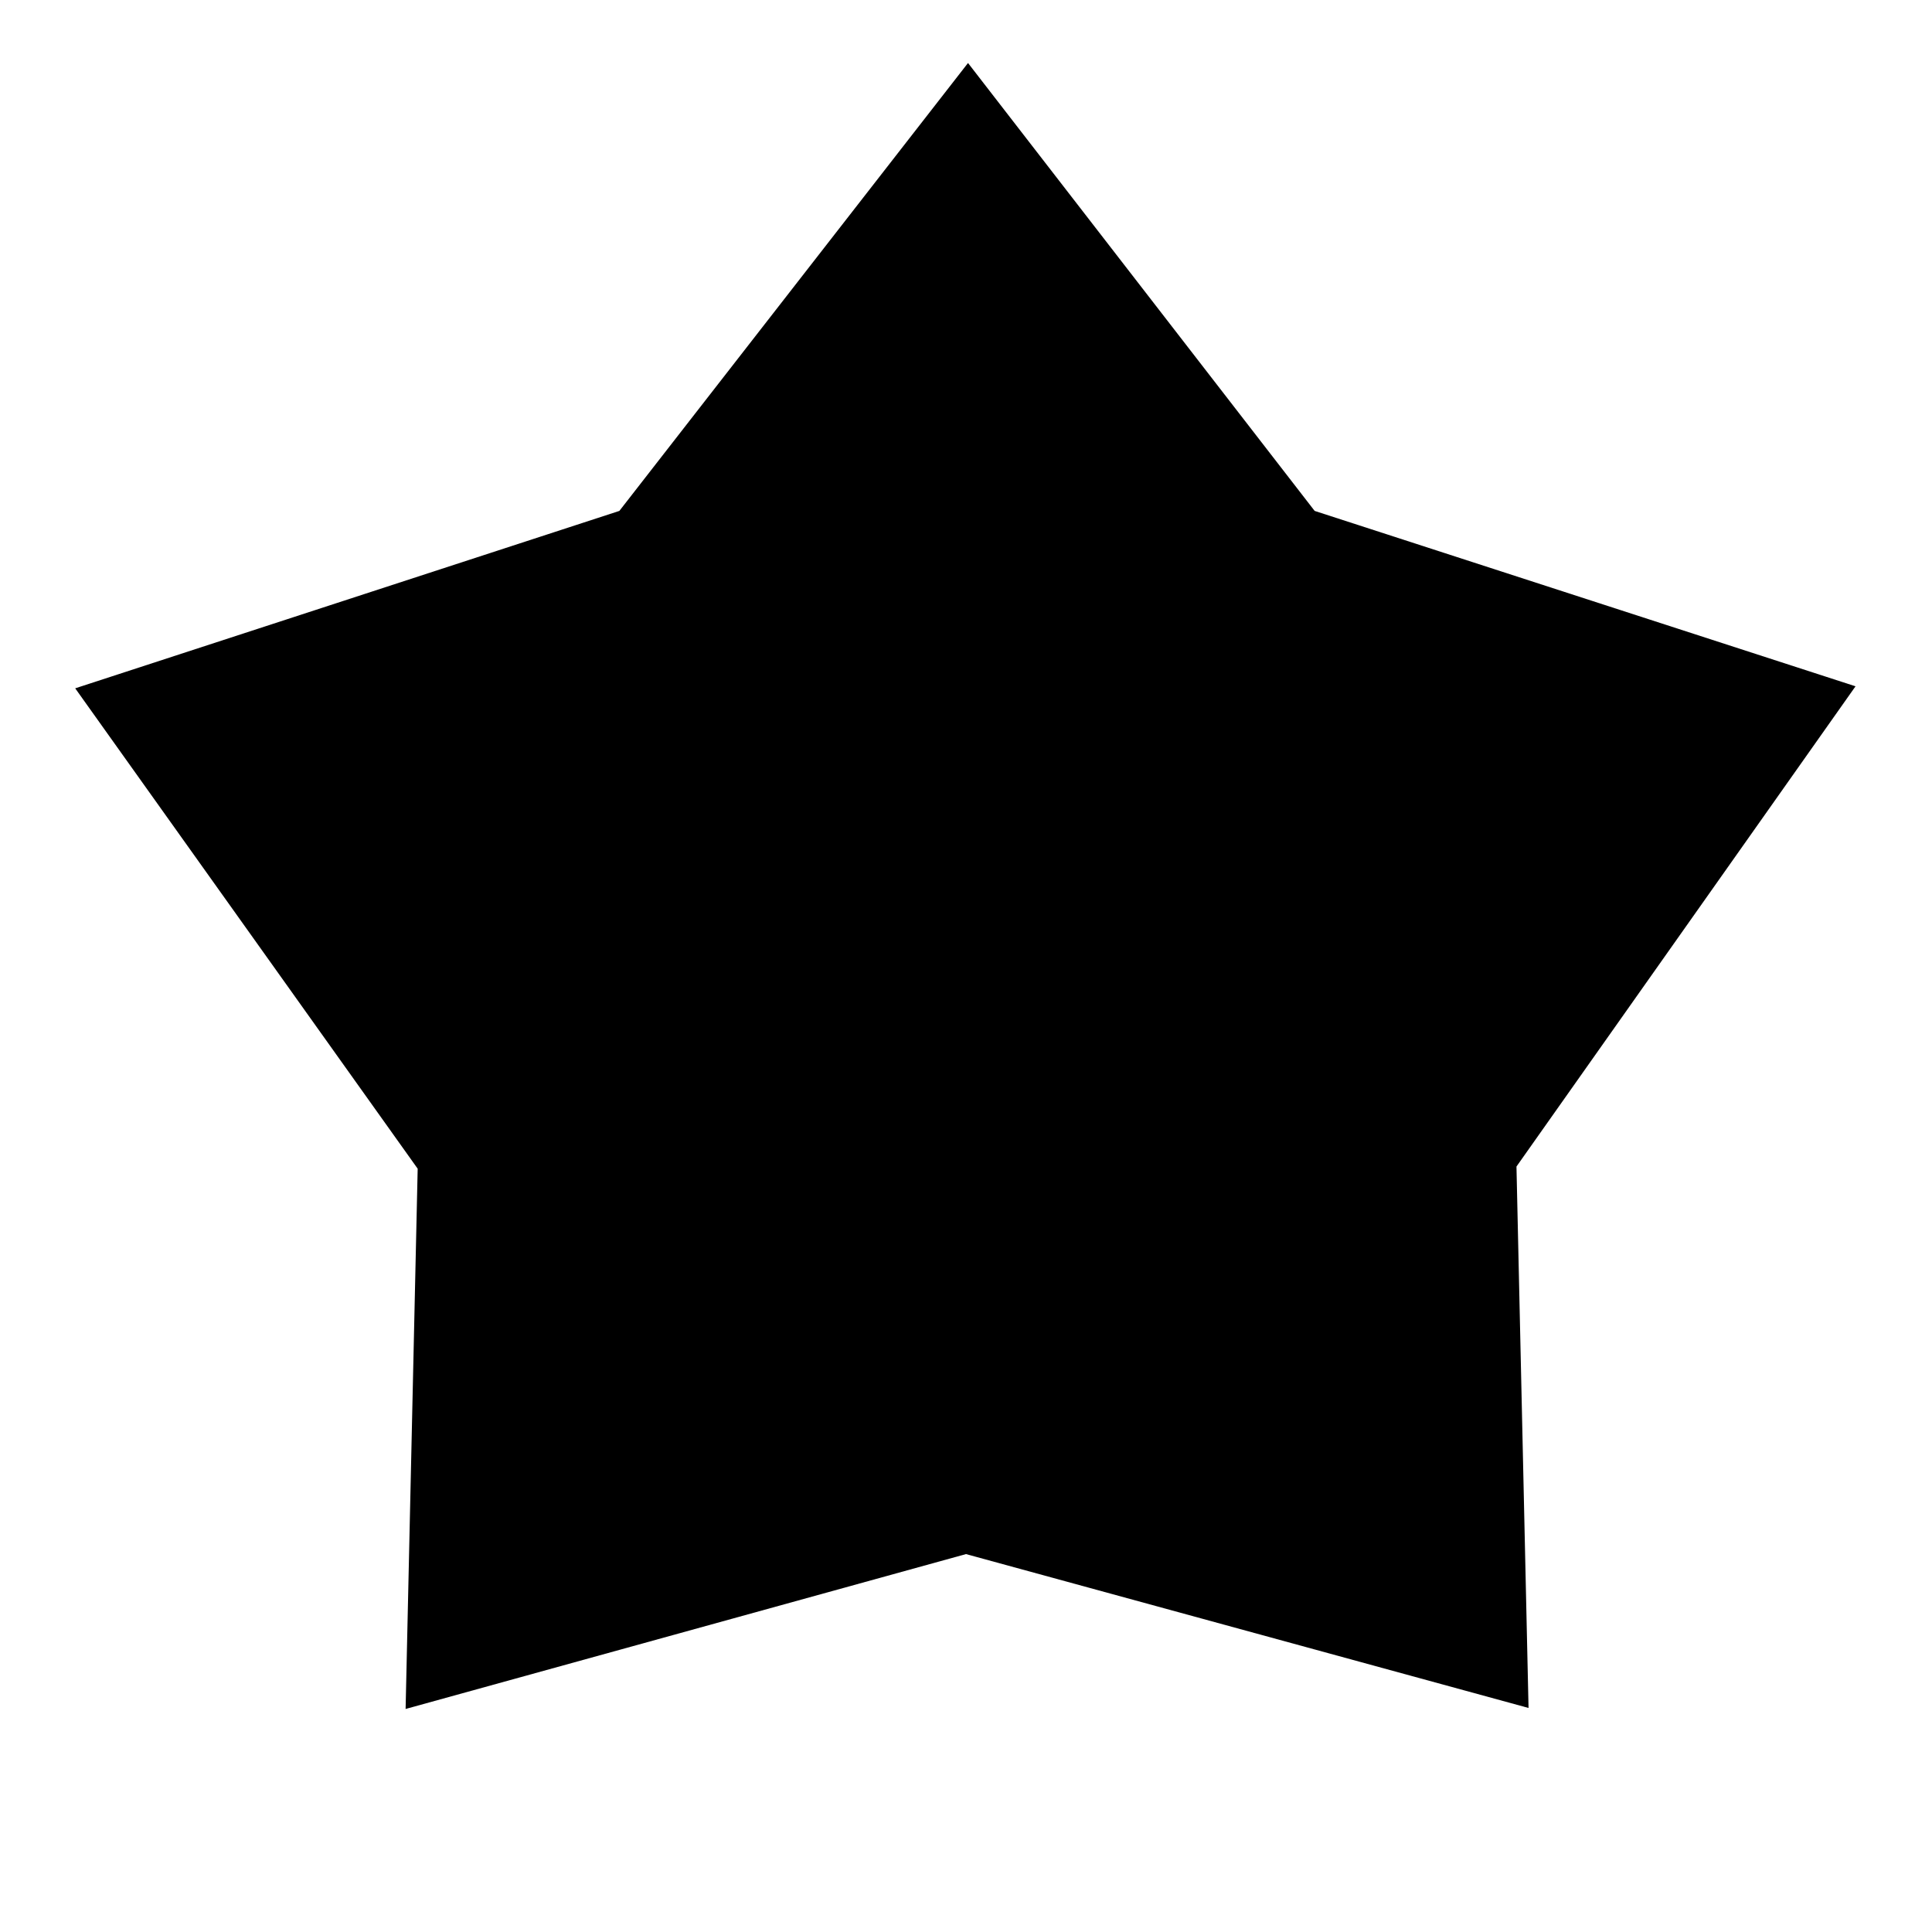 <svg xmlns="http://www.w3.org/2000/svg" height="20" viewBox="0 -960 960 960" width="20"><path d="M307.76-706.131 481-928.697l172.24 222.566 268.761 87.152-168.478 238.631 6 269.023L480-187.782l-278.457 76.957 6-268.457L37.368-617.979l270.392-88.152Z"/></svg>